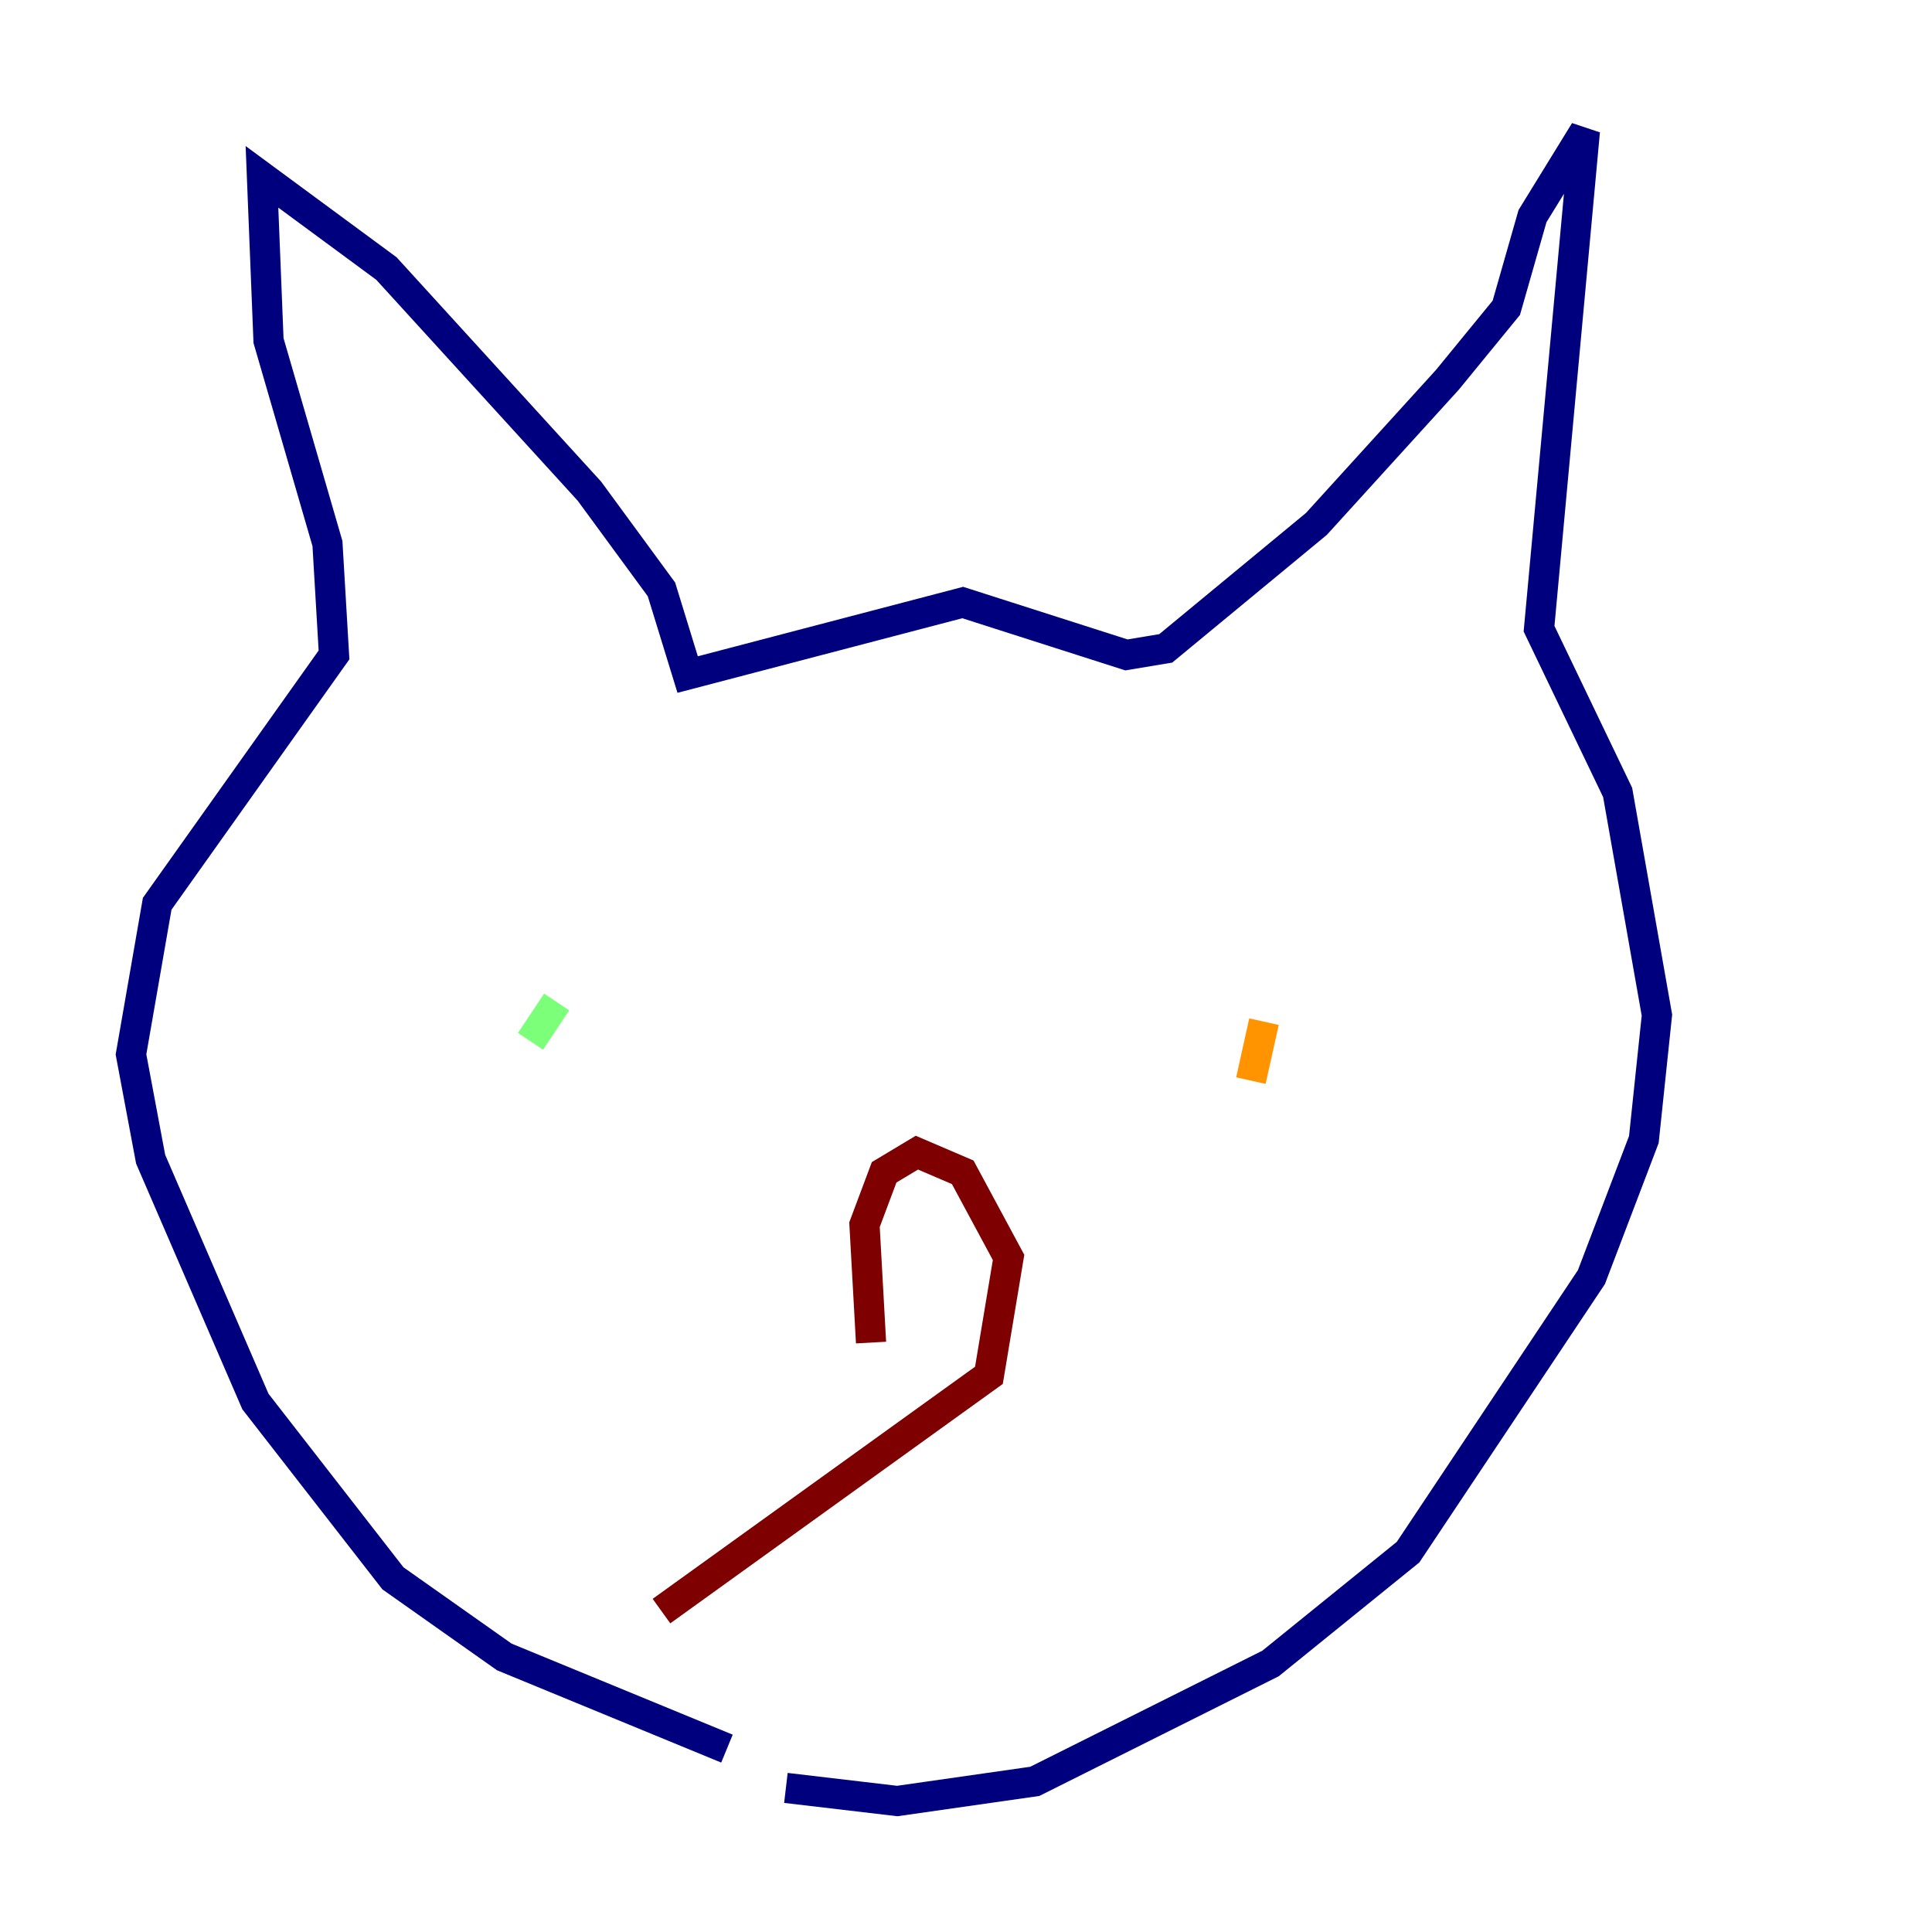 <?xml version="1.0" encoding="utf-8" ?>
<svg baseProfile="tiny" height="128" version="1.2" viewBox="0,0,128,128" width="128" xmlns="http://www.w3.org/2000/svg" xmlns:ev="http://www.w3.org/2001/xml-events" xmlns:xlink="http://www.w3.org/1999/xlink"><defs /><polyline fill="none" points="48.163,115.851 33.41,109.776 26.034,104.57 16.922,92.854 9.98,76.8 8.678,69.858 10.414,59.878 22.129,43.39 21.695,36.014 17.79,22.563 17.356,11.715 25.6,17.79 39.051,32.542 43.824,39.051 45.559,44.691 63.783,39.919 74.63,43.39 77.234,42.956 87.214,34.712 95.891,25.166 99.797,20.393 101.532,14.319 105.003,8.678 101.966,41.654 107.173,52.502 109.776,67.254 108.909,75.498 105.437,84.61 93.288,102.834 84.176,110.21 68.556,118.02 59.444,119.322 52.068,118.454" stroke="#00007f" stroke-width="2" /><polyline fill="none" points="34.278,67.254 34.278,67.254" stroke="#0080ff" stroke-width="2" /><polyline fill="none" points="36.881,66.386 35.146,68.99" stroke="#7cff79" stroke-width="2" /><polyline fill="none" points="83.742,67.688 82.875,71.593" stroke="#ff9400" stroke-width="2" /><polyline fill="none" points="57.709,88.949 57.275,81.139 58.576,77.668 60.746,76.366 63.783,77.668 66.82,83.308 65.519,91.119 43.824,106.739" stroke="#7f0000" stroke-width="2" /></svg>
